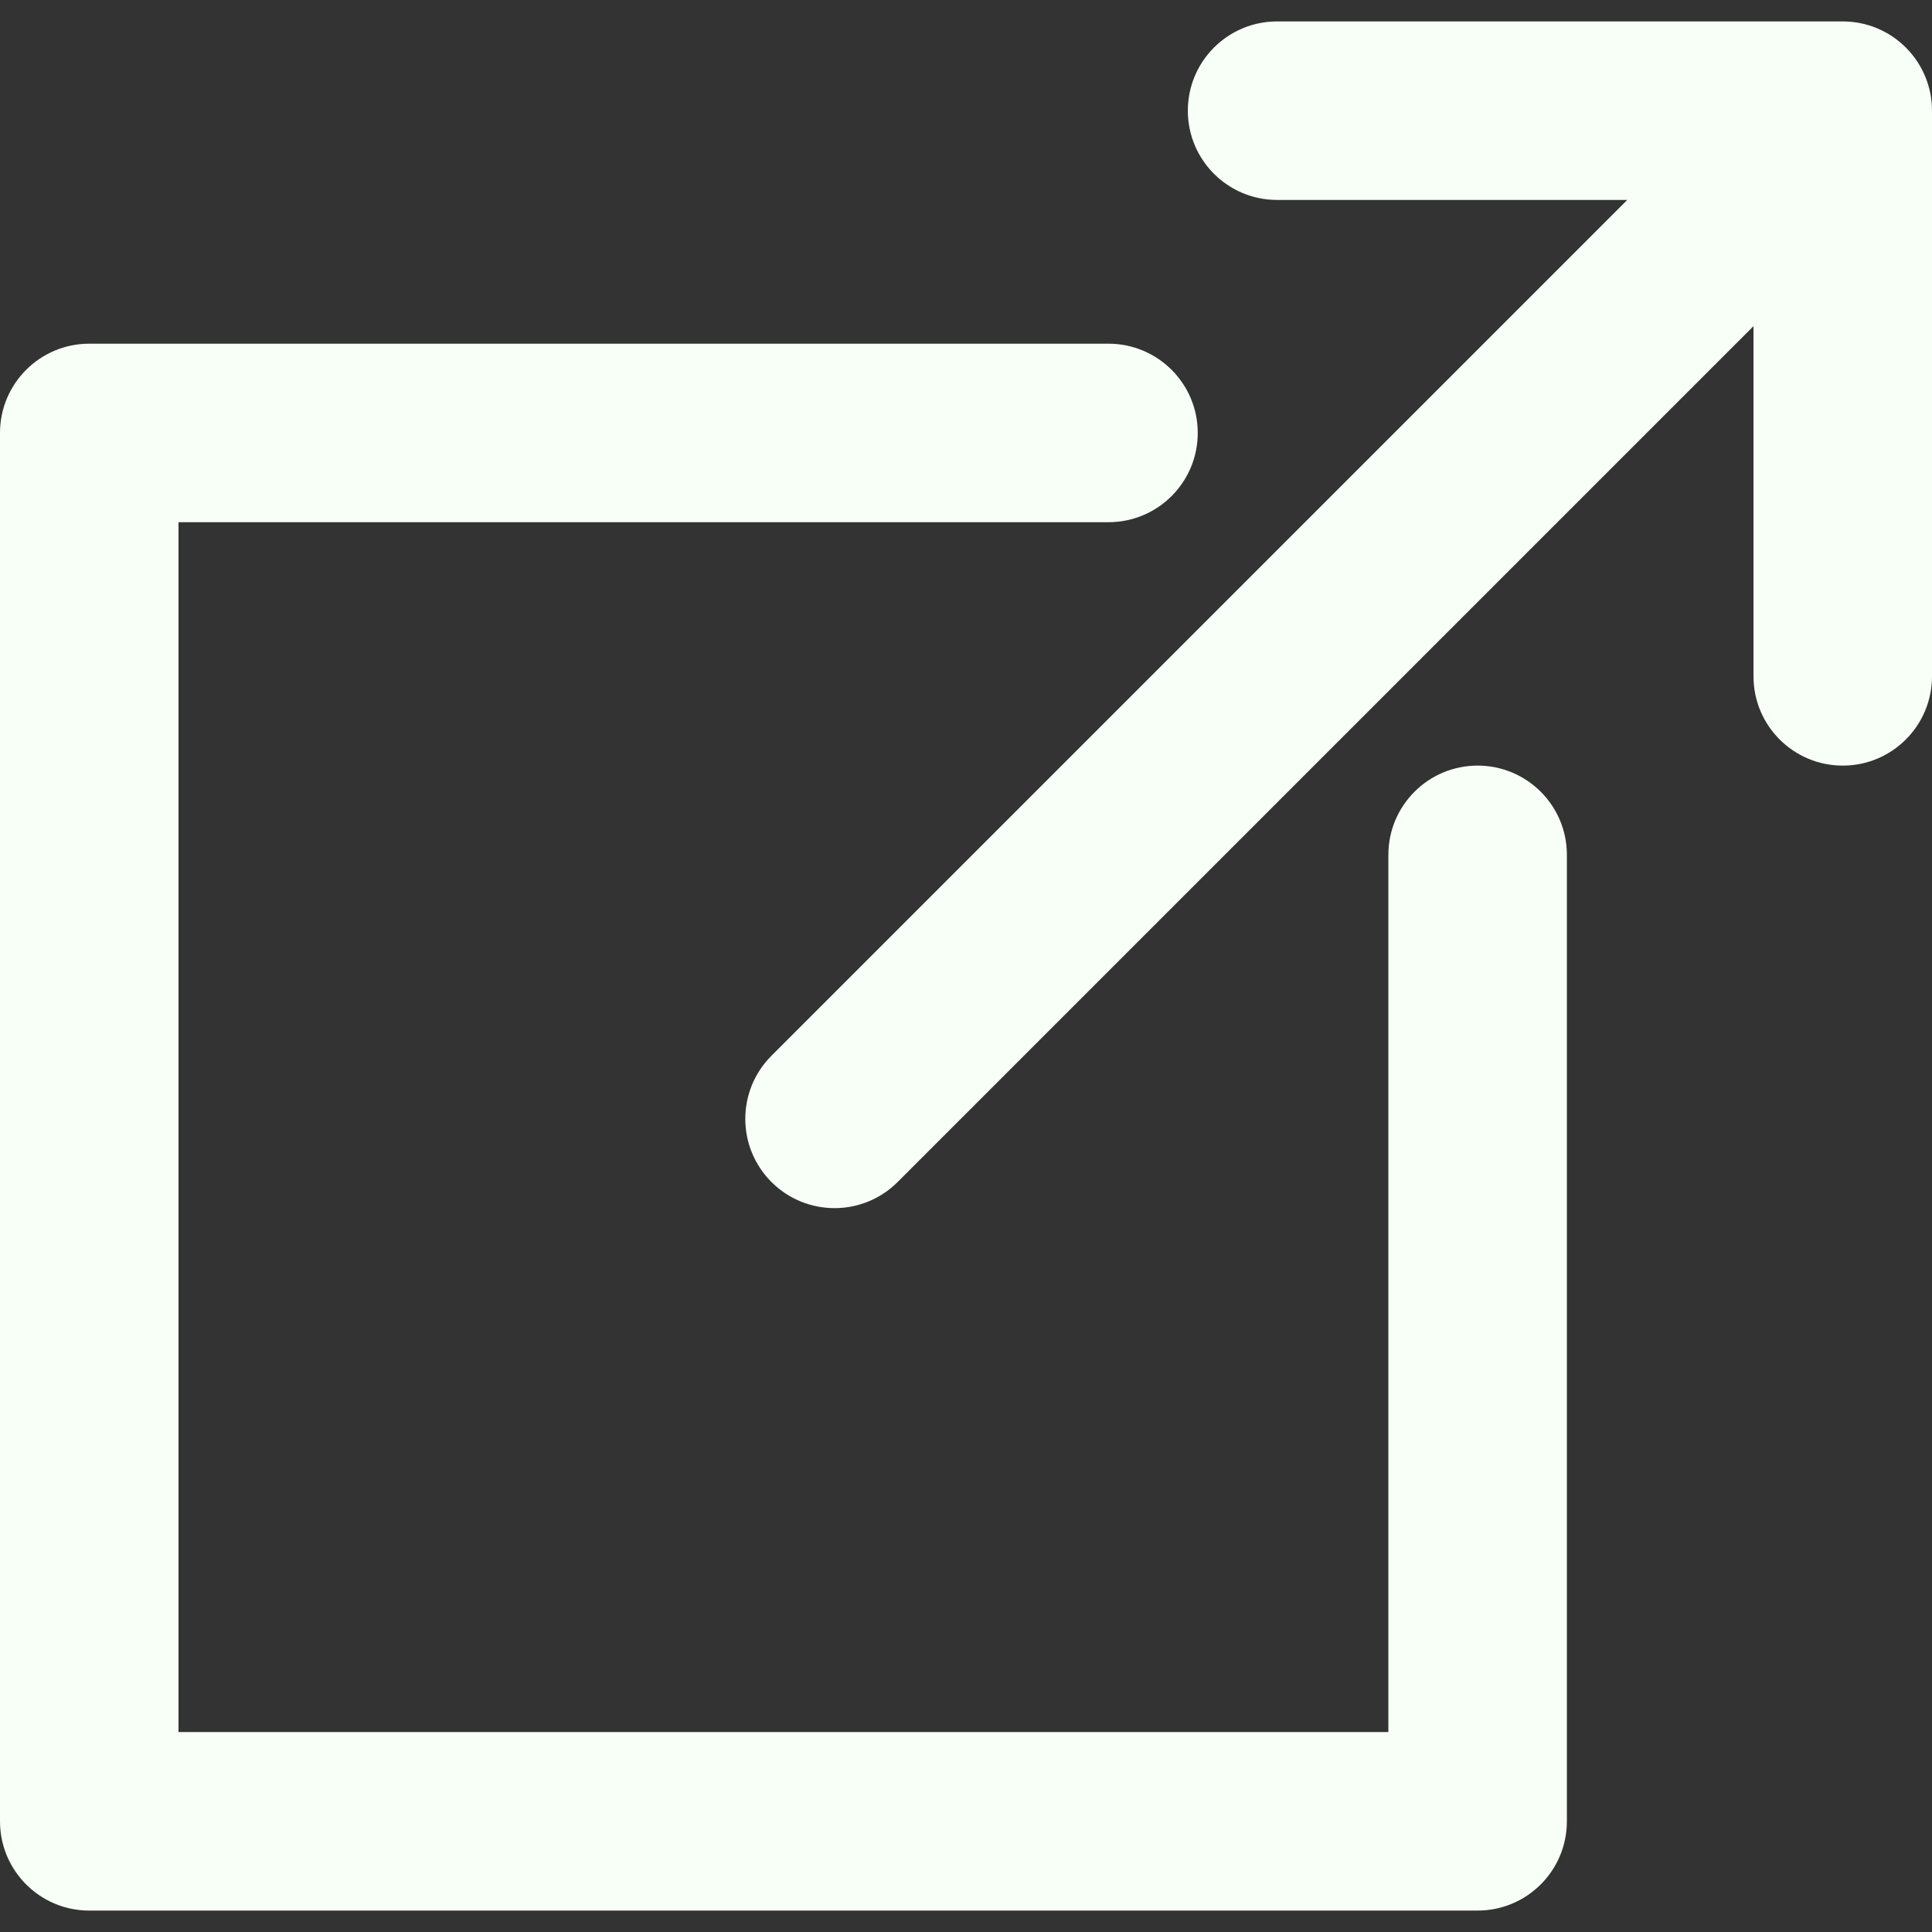 <?xml version="1.0"?>
<svg xmlns="http://www.w3.org/2000/svg" xmlns:xlink="http://www.w3.org/1999/xlink" version="1.1" id="Capa_1" x="0px" y="0px" viewBox="0 0 194.818 194.818" style="enable-background:new 0 0 194.818 194.818;" xml:space="preserve" width="512px" height="512px" class=""><rect x="0" y="0" width="194.818" height="194.818" fill="#333333" stroke="none"/><g><g>
	<path d="M185.818,2.161h-57.04c-4.971,0-9,4.029-9,9s4.029,9,9,9h35.312l-86.3,86.3c-3.515,3.515-3.515,9.213,0,12.728   c1.758,1.757,4.061,2.636,6.364,2.636s4.606-0.879,6.364-2.636l86.3-86.3v35.313c0,4.971,4.029,9,9,9s9-4.029,9-9v-57.04   C194.818,6.19,190.789,2.161,185.818,2.161z" data-original="#000000" class="active-path" data-old_color="#000000" fill="#F7FFF7"/>
	<path d="M149,77.201c-4.971,0-9,4.029-9,9v88.456H18v-122h93.778c4.971,0,9-4.029,9-9s-4.029-9-9-9H9c-4.971,0-9,4.029-9,9v140   c0,4.971,4.029,9,9,9h140c4.971,0,9-4.029,9-9V86.201C158,81.23,153.971,77.201,149,77.201z" data-original="#000000" class="active-path" data-old_color="#000000" fill="#F7FFF7"/>
</g></g> </svg>
